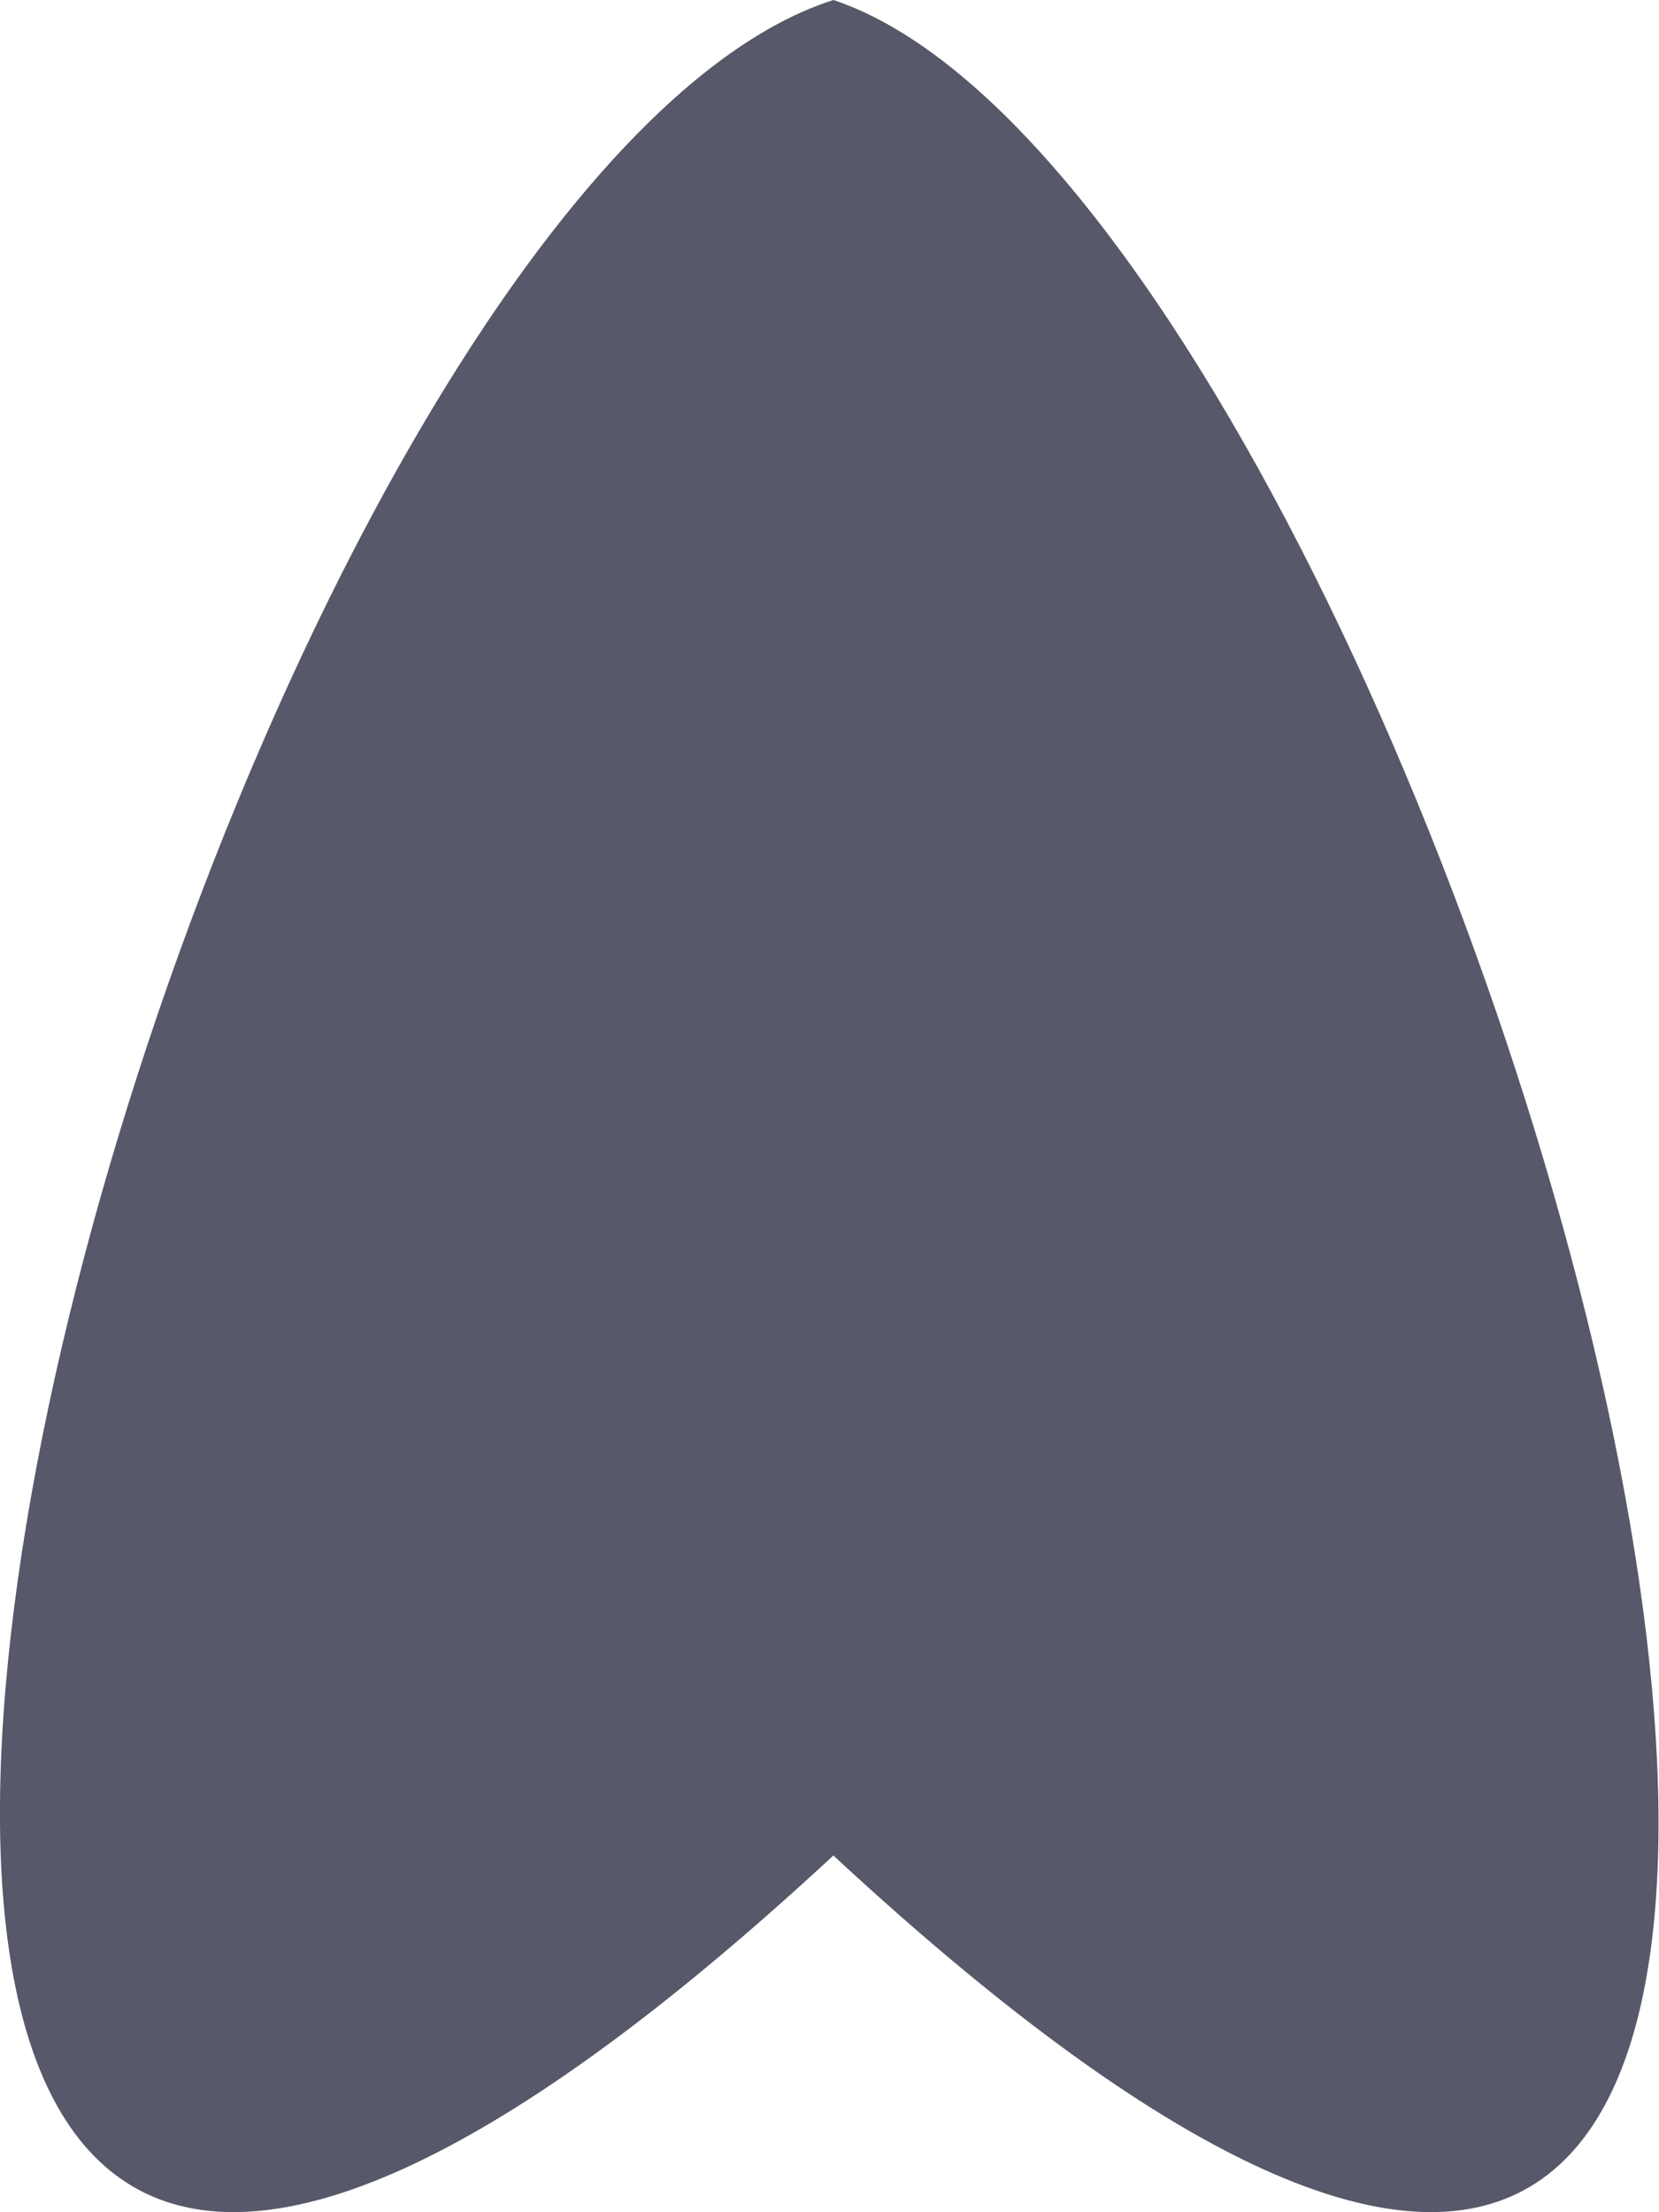 <svg width="6" height="8" viewBox="0 0 6 8" fill="none" xmlns="http://www.w3.org/2000/svg">
<path d="M3.014 -1.51819e-05C5.348 0.778 8.362 11.67 3.014 6.71C-2.335 11.67 0.582 0.778 3.014 -1.51819e-05Z" fill="#575869"/>
</svg>
